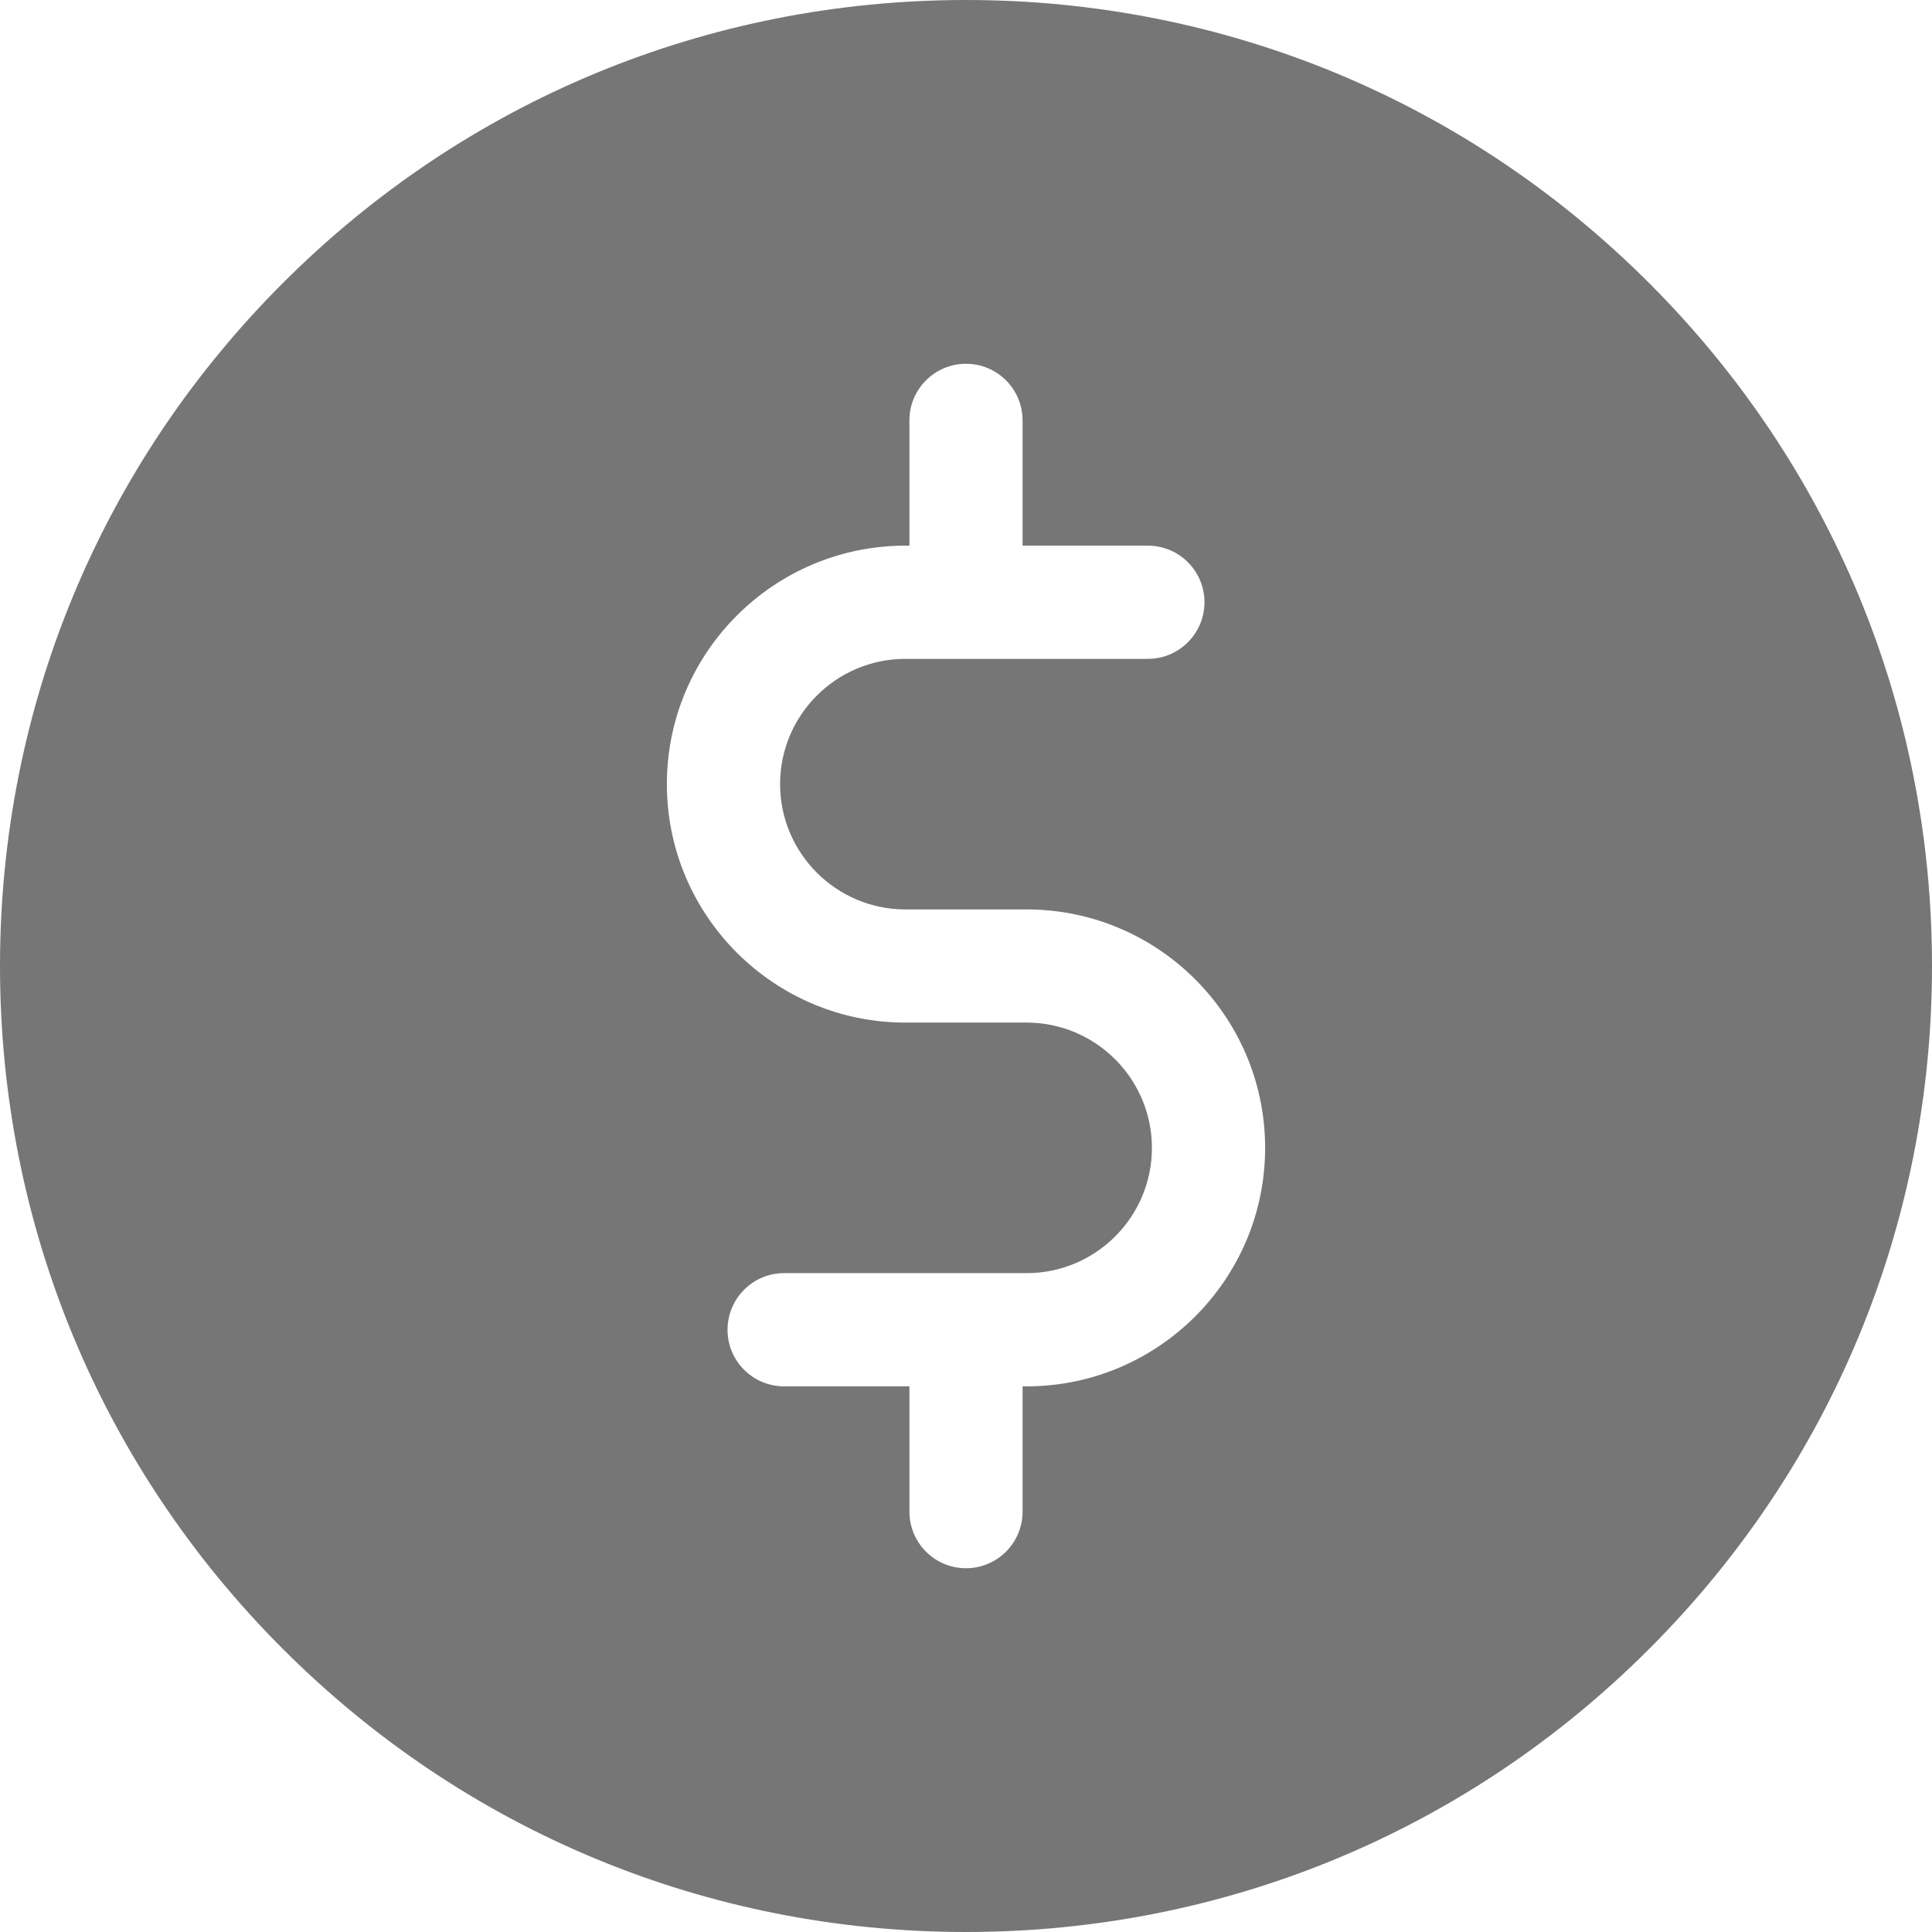 <svg width="35" height="35" viewBox="0 0 35 35" fill="none" xmlns="http://www.w3.org/2000/svg">
<path d="M29.874 5.126C26.569 1.82 22.174 0 17.5 0C12.826 0 8.431 1.82 5.126 5.126C1.82 8.431 0 12.825 0 17.5C0 22.174 1.82 26.569 5.126 29.874C8.431 33.18 12.826 35 17.5 35C22.174 35 26.569 33.18 29.874 29.874C33.18 26.569 35 22.174 35 17.5C35 12.825 33.18 8.431 29.874 5.126ZM18.598 25.115H18.525V27.385C18.525 27.951 18.066 28.41 17.5 28.41C16.934 28.41 16.475 27.951 16.475 27.385V25.115H14.205C13.639 25.115 13.18 24.656 13.18 24.09C13.18 23.524 13.639 23.064 14.205 23.064H18.599C19.85 23.064 20.868 22.046 20.868 20.795C20.868 19.544 19.85 18.525 18.598 18.525H16.402C14.02 18.525 12.081 16.587 12.081 14.205C12.081 11.823 14.02 9.885 16.402 9.885H16.475V7.615C16.475 7.049 16.934 6.59 17.5 6.59C18.066 6.59 18.525 7.049 18.525 7.615V9.885H20.795C21.361 9.885 21.82 10.344 21.82 10.91C21.82 11.476 21.361 11.936 20.795 11.936H16.402C15.15 11.936 14.132 12.954 14.132 14.205C14.132 15.457 15.15 16.475 16.402 16.475H18.598C20.981 16.475 22.919 18.413 22.919 20.795C22.919 23.177 20.981 25.115 18.598 25.115Z" fill="#767676"/>
</svg>
